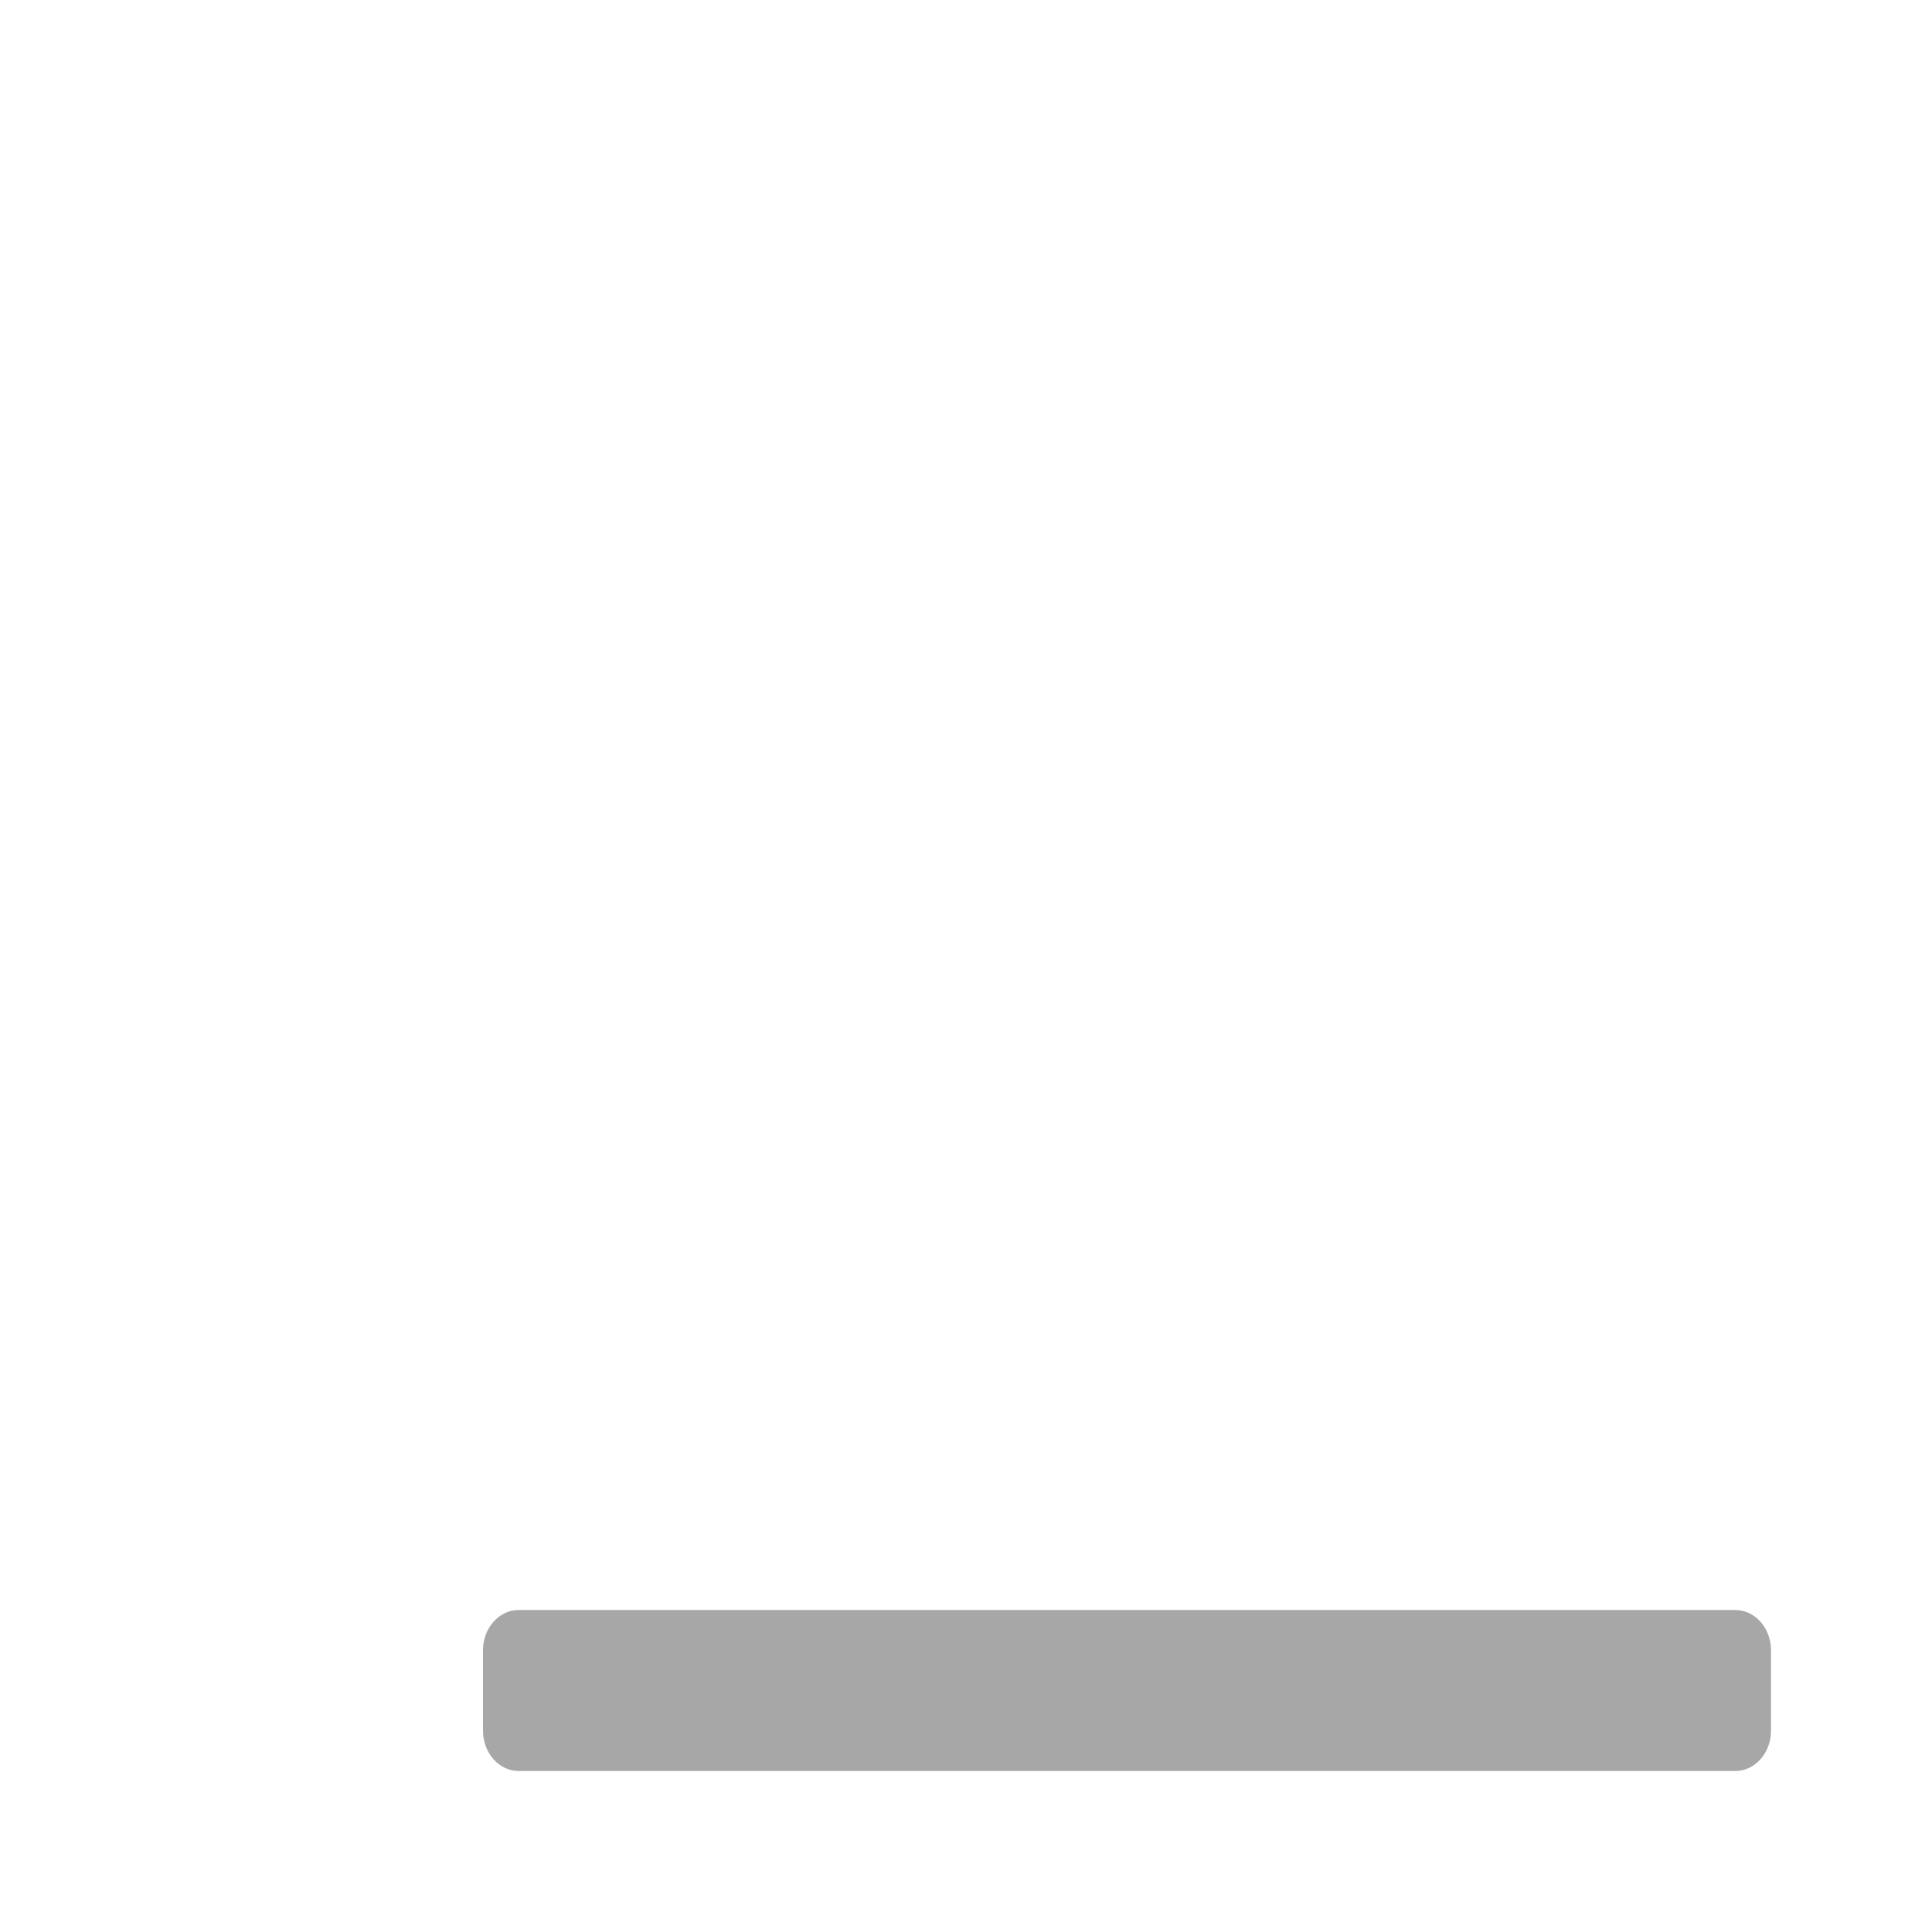 <svg width="24" height="24" viewBox="0 0 24 24" fill="none" xmlns="http://www.w3.org/2000/svg">
<path d="M6 20.5C6 20.224 6.199 20 6.444 20H21.556C21.801 20 22 20.224 22 20.5V21.5C22 21.776 21.801 22 21.556 22H6.444C6.199 22 6 21.776 6 21.5V20.5Z" fill="#A7A7A7"/>
</svg>

